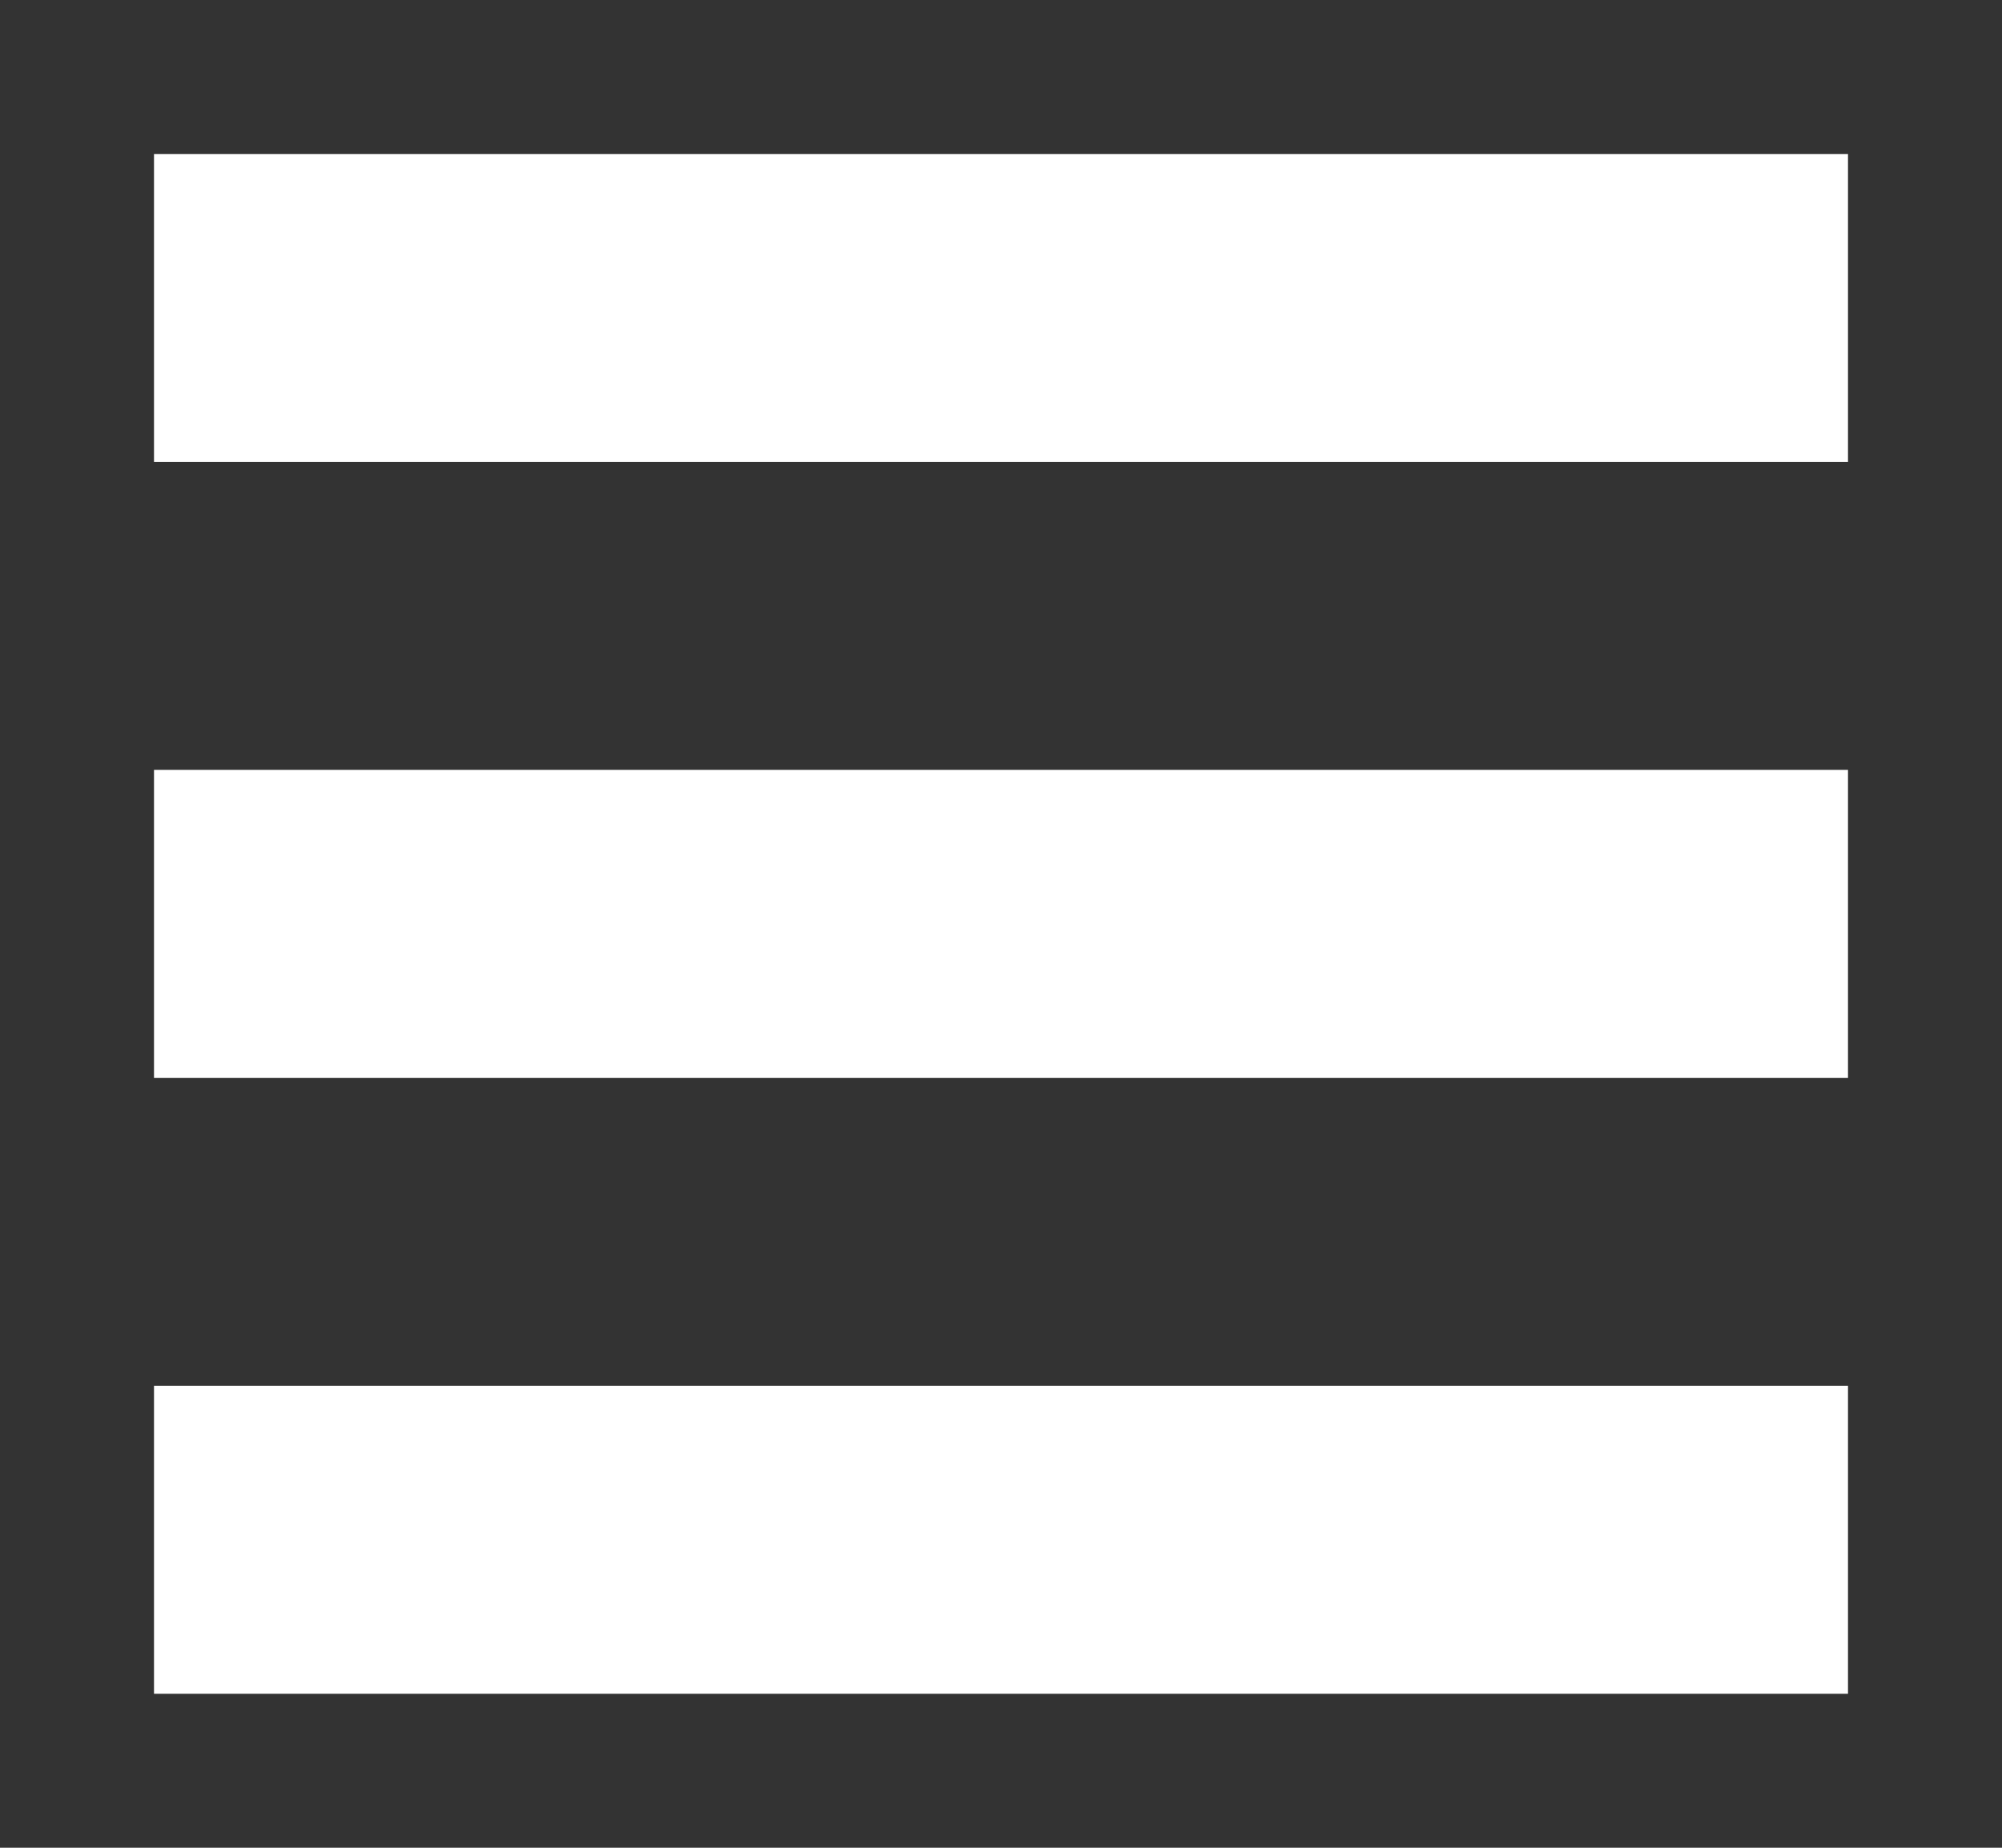 <?xml version="1.0" encoding="UTF-8" standalone="no"?>
<svg
   xmlns:dc="http://purl.org/dc/elements/1.1/"
   xmlns:cc="http://creativecommons.org/ns#"
   xmlns:rdf="http://www.w3.org/1999/02/22-rdf-syntax-ns#"
   xmlns:svg="http://www.w3.org/2000/svg"
   xmlns="http://www.w3.org/2000/svg"
   xmlns:sodipodi="http://sodipodi.sourceforge.net/DTD/sodipodi-0.dtd"
   xmlns:inkscape="http://www.inkscape.org/namespaces/inkscape"
   width="100%"
   height="100%"
   viewBox="0 0 65 60"
   version="1.1"
   xml:space="preserve"
   style="fill-rule:evenodd;clip-rule:evenodd;stroke-linejoin:round;stroke-miterlimit:1.5;"
   fill="none"
   stroke="#000"
   stroke-width="10"
   id="svg10"
   sodipodi:docname="displayContextMenu.svg"
   inkscape:version="0.92.3 (2405546, 2018-03-11)"><rect x="0" y="0" width="65" height="60" fill="#333333" stroke="none"/><defs
   id="defs14" /><sodipodi:namedview
   pagecolor="#ffffff"
   bordercolor="#666666"
   borderopacity="1"
   objecttolerance="10"
   gridtolerance="10"
   guidetolerance="10"
   inkscape:pageopacity="0"
   inkscape:pageshadow="2"
   inkscape:window-width="1600"
   inkscape:window-height="838"
   id="namedview12"
   showgrid="false"
   inkscape:zoom="3.9333333"
   inkscape:cx="-11.991525"
   inkscape:cy="30"
   inkscape:window-x="-8"
   inkscape:window-y="-8"
   inkscape:window-maximized="1"
   inkscape:current-layer="g6" />
  <g
   id="g6">
    <path
   fill="white"
   class="hamburger-top"
   d="m 5,10 55,0"
   id="path2"
   style="stroke:#ffffff;stroke-opacity:1" />
    <path
   class="hamburger-middle"
   d="m 5,30 55,0"
   id="path4"
   style="stroke:#ffffff;stroke-opacity:1"
   fill="white" />
</g>
  <path
   fill="white"
   class="hamburger-bottom"
   d="m 5,50 55,0"
   id="path8"
   style="stroke:#ffffff;stroke-opacity:1" />
</svg>